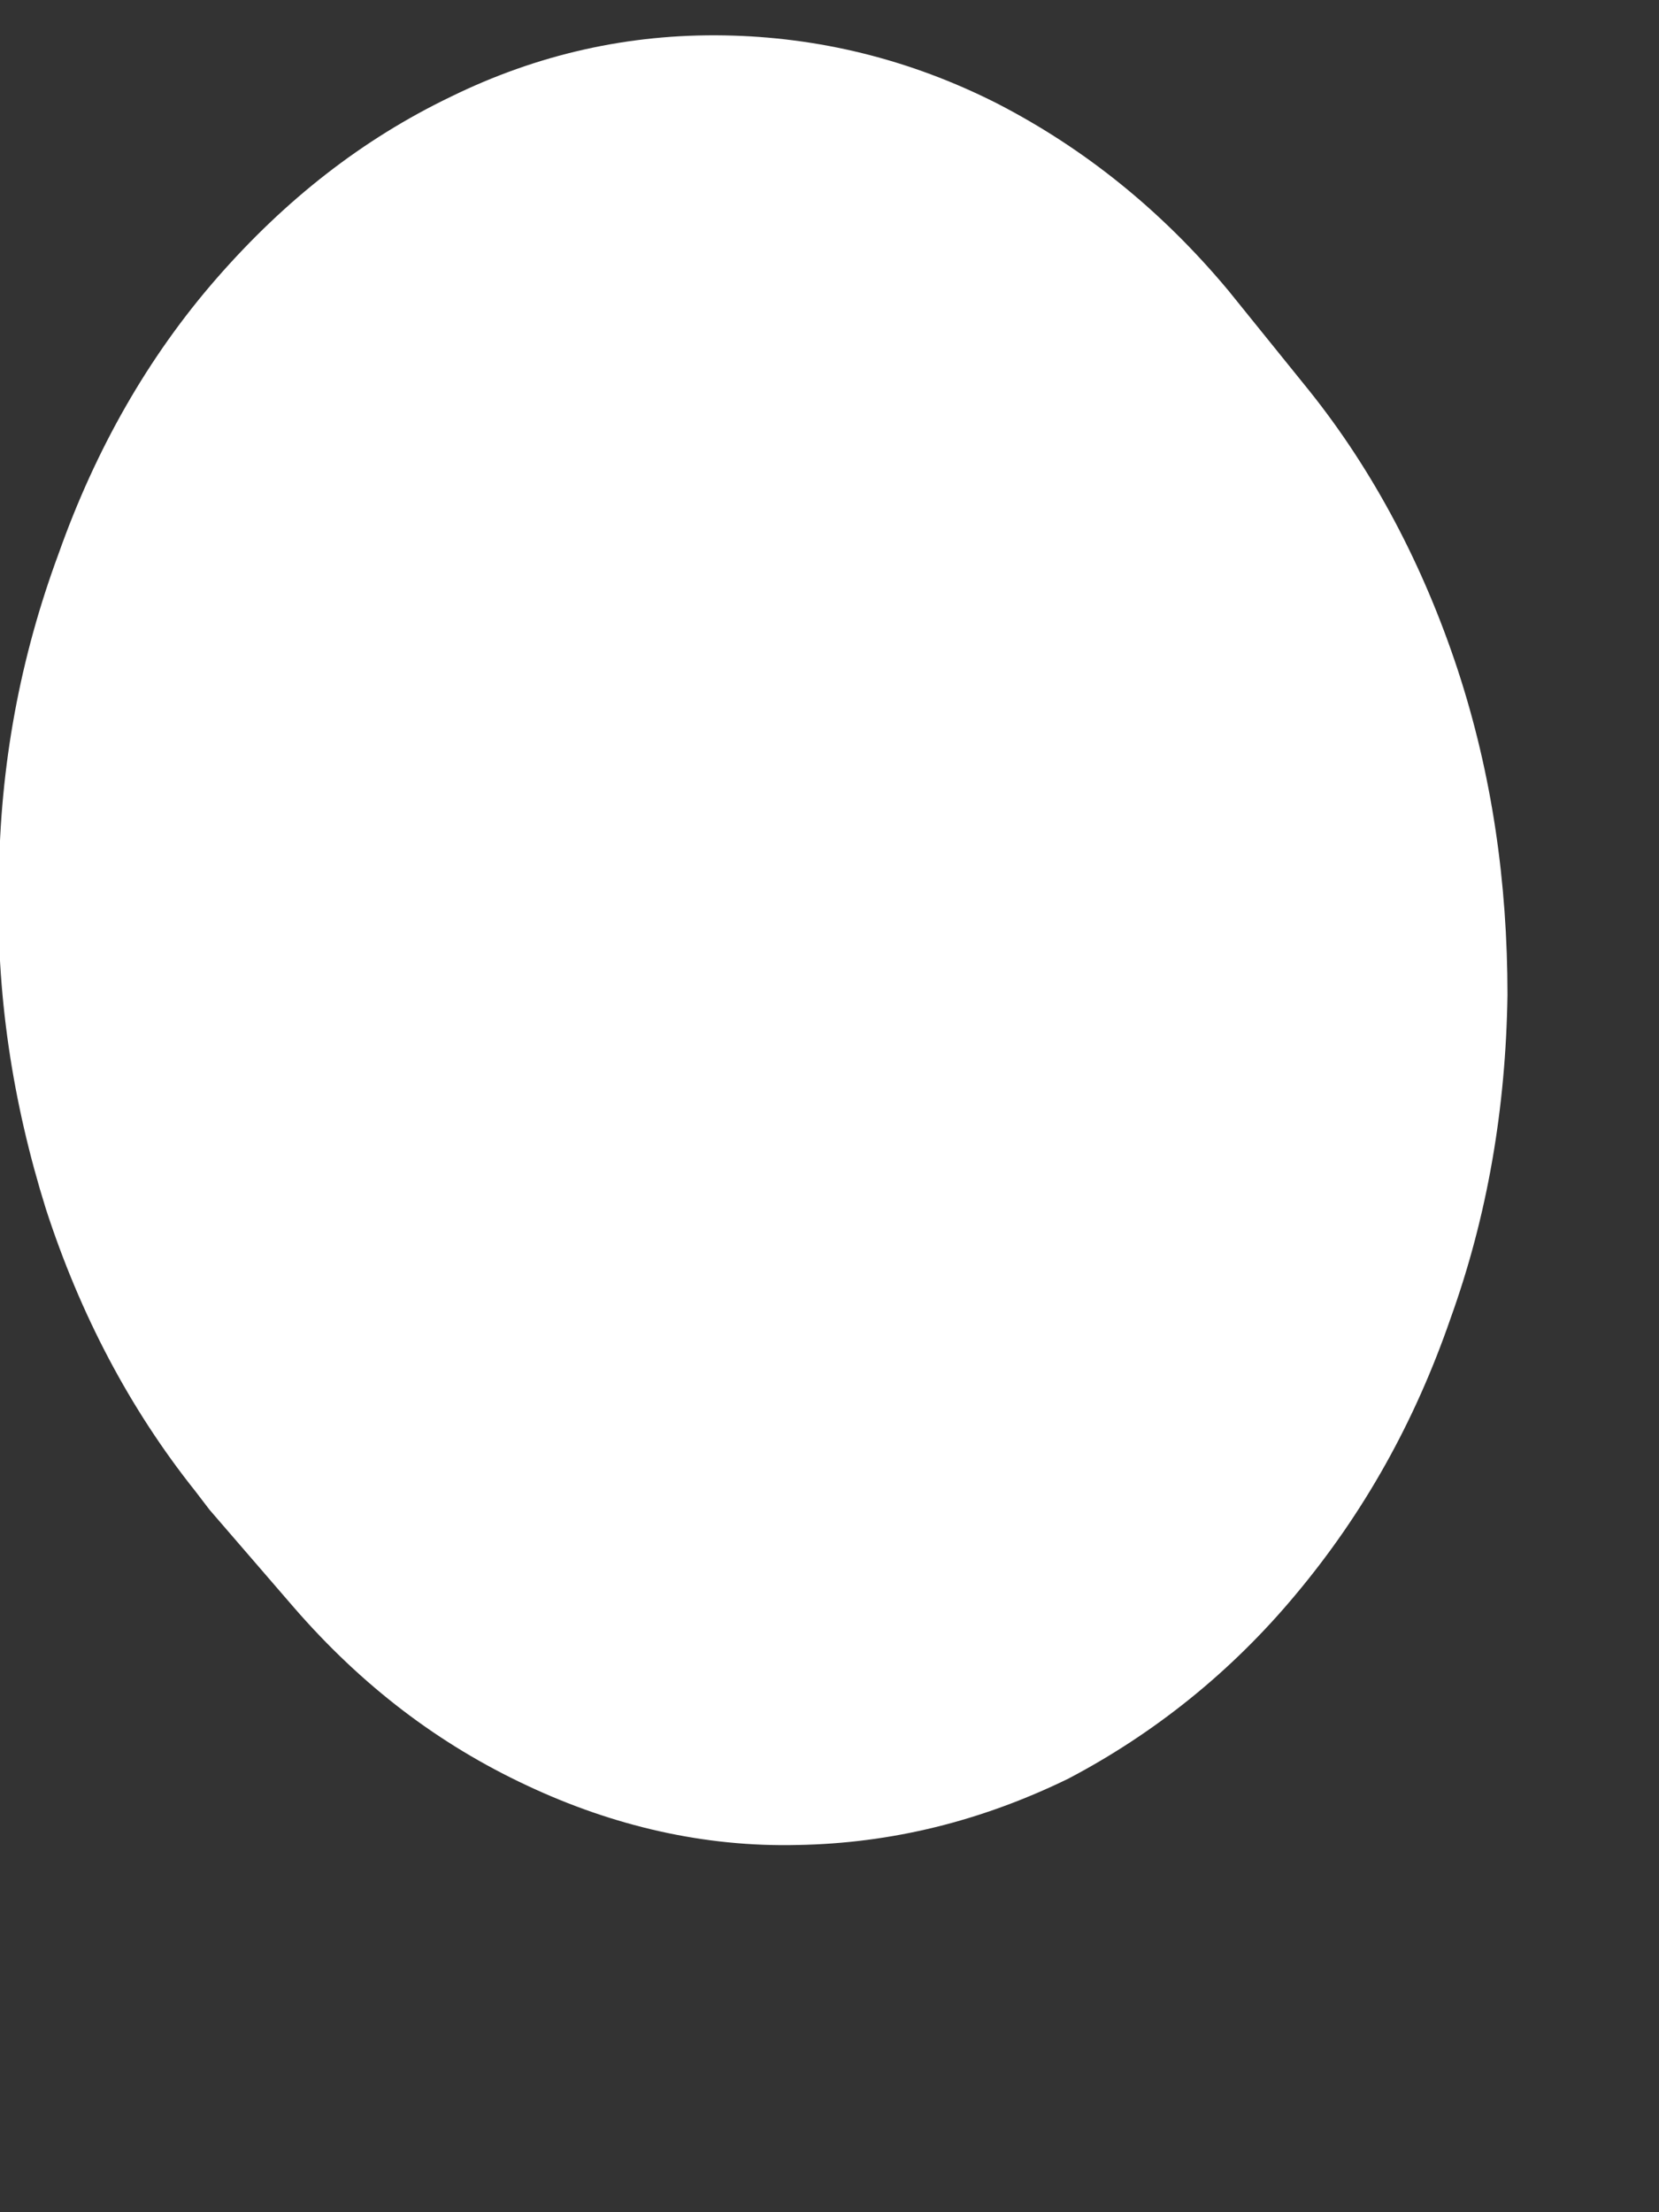 <svg xmlns="http://www.w3.org/2000/svg" width="3" height="4" fill="none" viewBox="0 0 3 4"><rect x="0" y="0" width="3" height="4" fill="#333333" stroke="none"/><path fill="#fff" d="M0.379 2.73L0.531 2.906C0.655 3.049 0.794 3.154 0.952 3.228C1.109 3.302 1.274 3.34 1.442 3.336C1.612 3.333 1.774 3.293 1.932 3.216C2.086 3.135 2.226 3.024 2.344 2.882C2.466 2.736 2.558 2.572 2.623 2.384C2.69 2.198 2.723 2.003 2.726 1.799C2.726 1.595 2.698 1.4 2.636 1.211C2.574 1.023 2.484 0.852 2.368 0.707L2.221 0.525C2.099 0.379 1.96 0.268 1.803 0.187C1.645 0.107 1.48 0.067 1.31 0.064C1.137 0.061 0.972 0.098 0.815 0.175C0.655 0.252 0.516 0.361 0.392 0.503C0.268 0.645 0.173 0.812 0.106 1.001C0.036 1.19 0 1.385 -0.002 1.589C-0.008 1.796 0.023 1.994 0.083 2.186C0.145 2.377 0.235 2.548 0.353 2.696L0.379 2.73Z"/></svg>